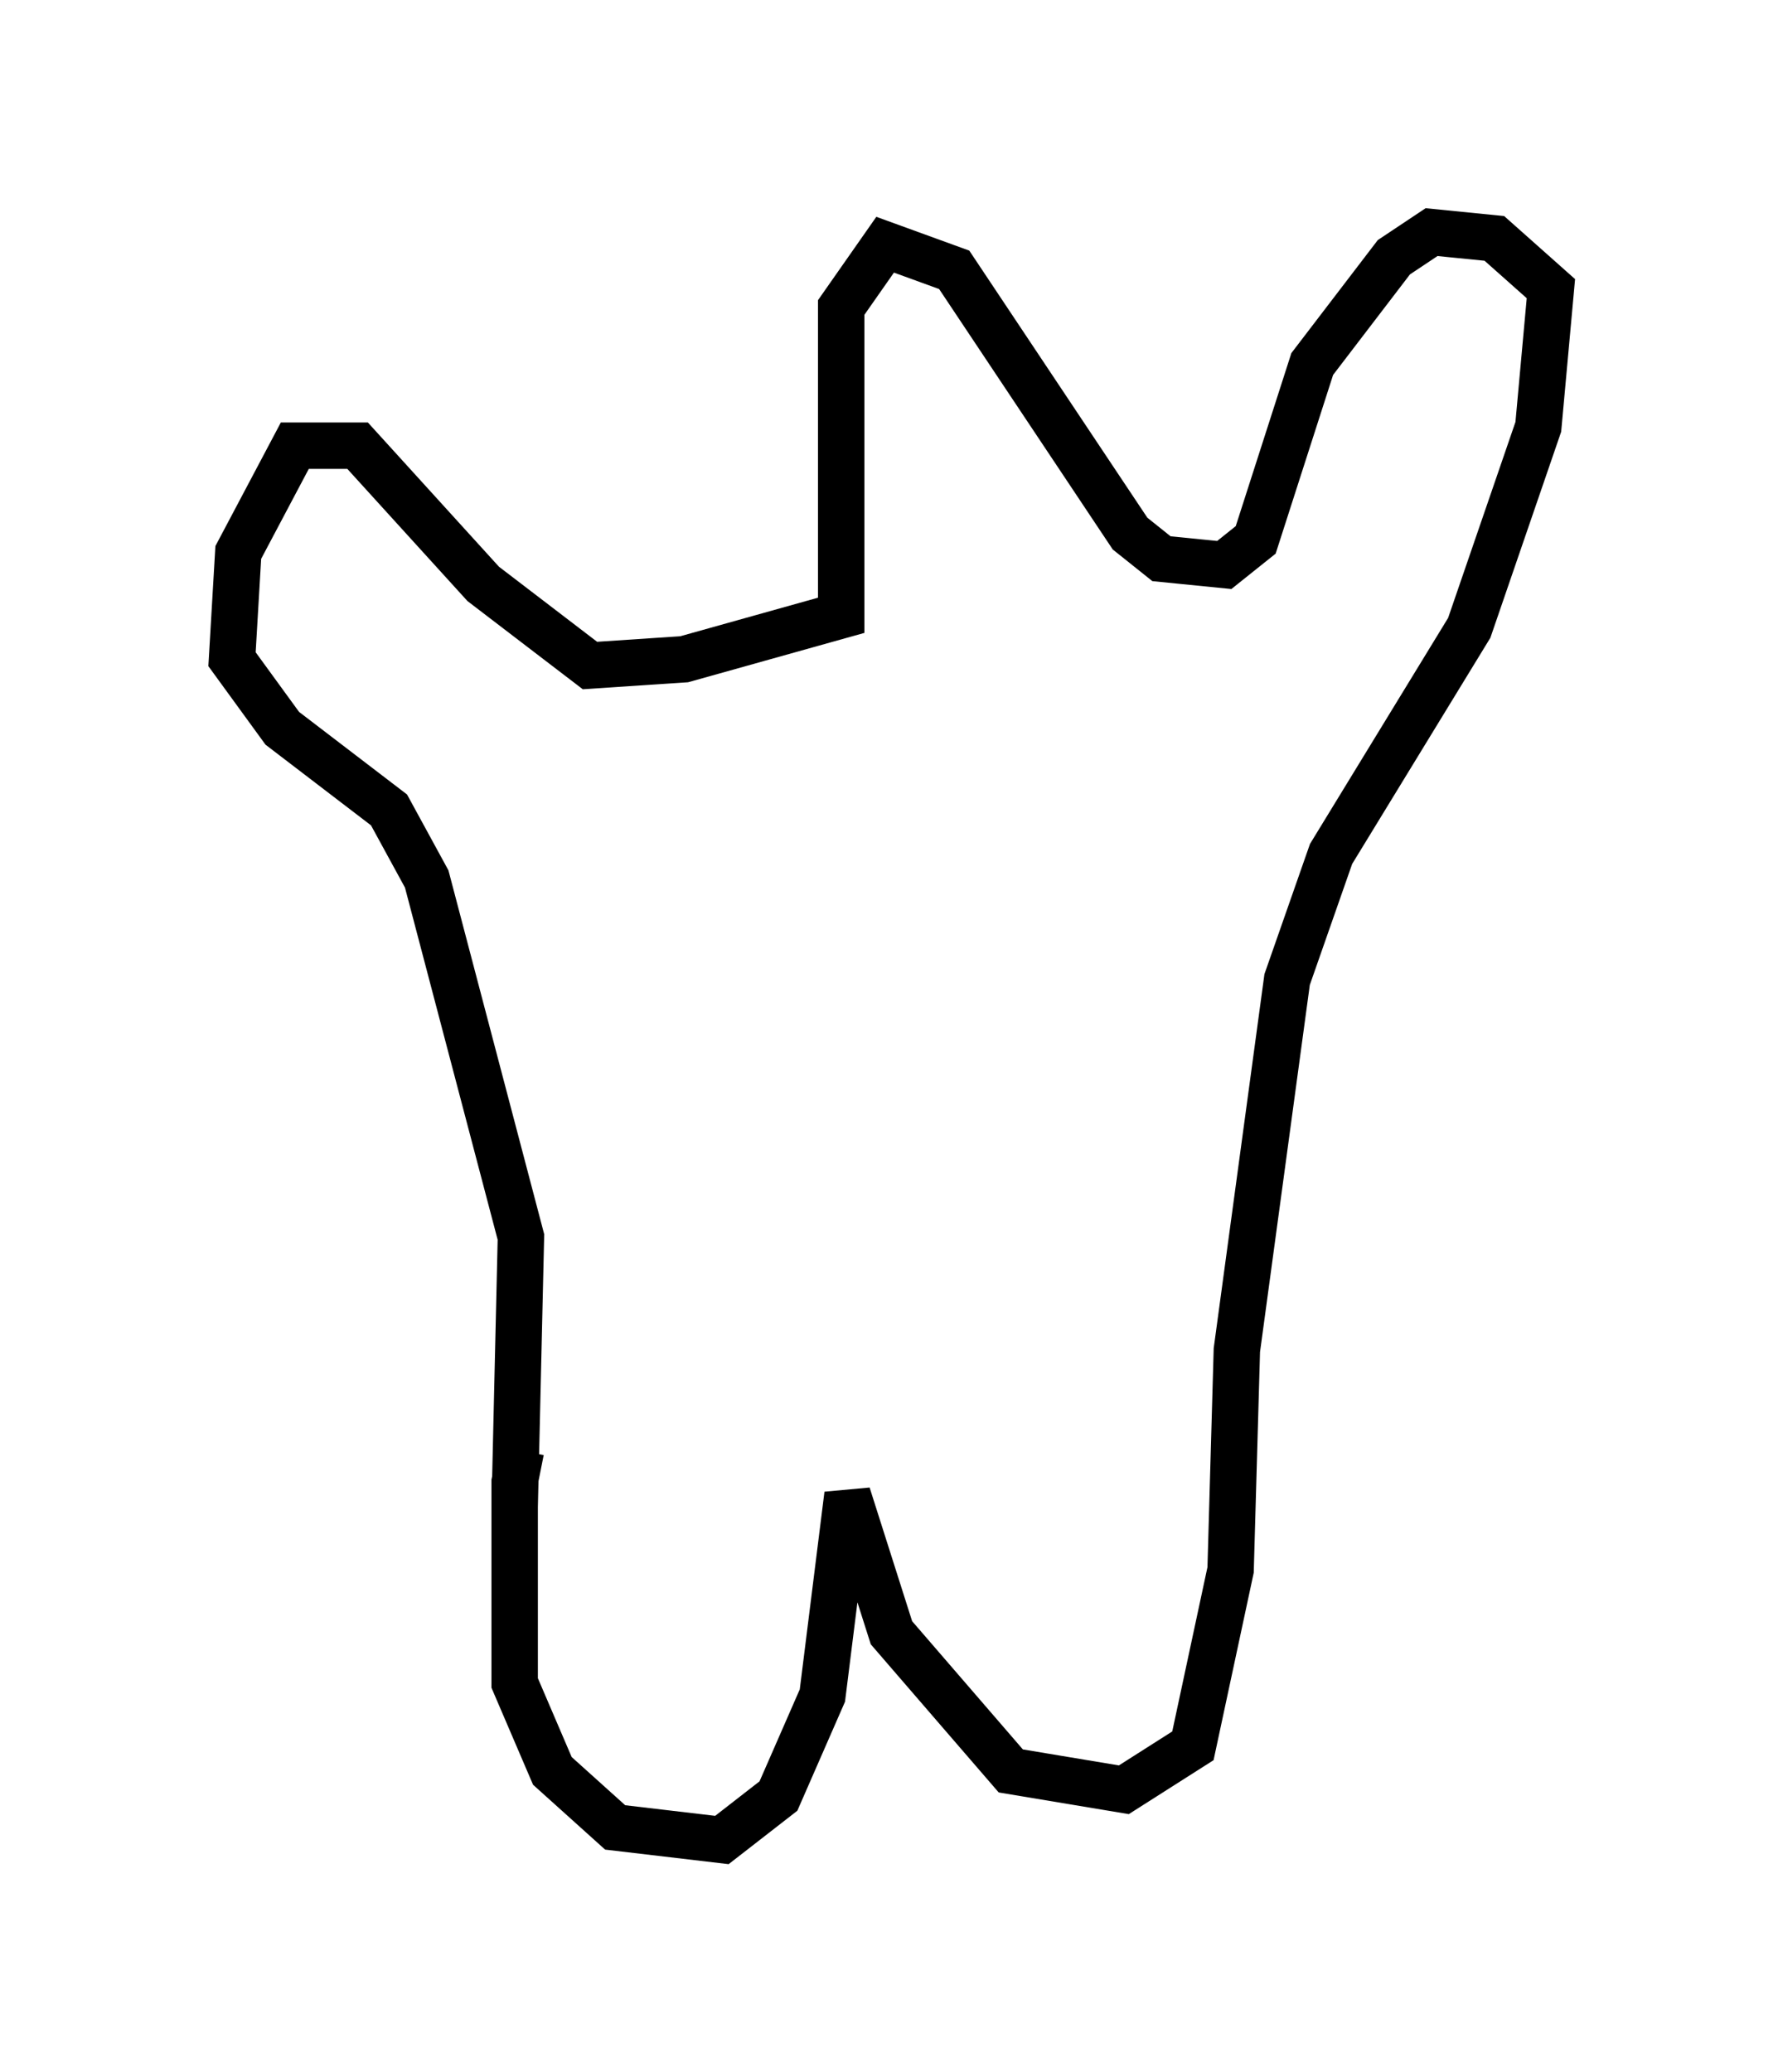 <?xml version="1.0" encoding="utf-8" ?>
<svg baseProfile="full" height="44.641" version="1.1" width="38.416" xmlns="http://www.w3.org/2000/svg" xmlns:ev="http://www.w3.org/2001/xml-events" xmlns:xlink="http://www.w3.org/1999/xlink"><defs /><rect fill="white" height="44.641" width="38.416" x="0" y="0" /><path d="M11.901, 30.845 m-0.677, 0.406 l-0.135, 0.677 0.0, 4.33 l0.812, 1.894 1.353, 1.218 l2.3, 0.271 1.218, -0.947 l0.947, -2.165 0.541, -4.33 l0.947, 2.977 2.571, 2.977 l2.436, 0.406 1.488, -0.947 l0.812, -3.789 0.135, -4.736 l1.083, -7.984 0.947, -2.706 l2.977, -4.871 1.488, -4.33 l0.271, -2.977 -1.218, -1.083 l-1.353, -0.135 -0.812, 0.541 l-1.759, 2.3 -1.218, 3.789 l-0.677, 0.541 -1.353, -0.135 l-0.677, -0.541 -3.789, -5.683 l-1.488, -0.541 -0.947, 1.353 l0.0, 6.631 -3.383, 0.947 l-2.03, 0.135 -2.3, -1.759 l-2.706, -2.977 -1.353, 0.0 l-1.218, 2.3 -0.135, 2.3 l1.083, 1.488 2.3, 1.759 l0.812, 1.488 2.03, 7.713 l-0.135, 5.819 " fill="none" stroke="black" stroke-width="1" /></svg>
